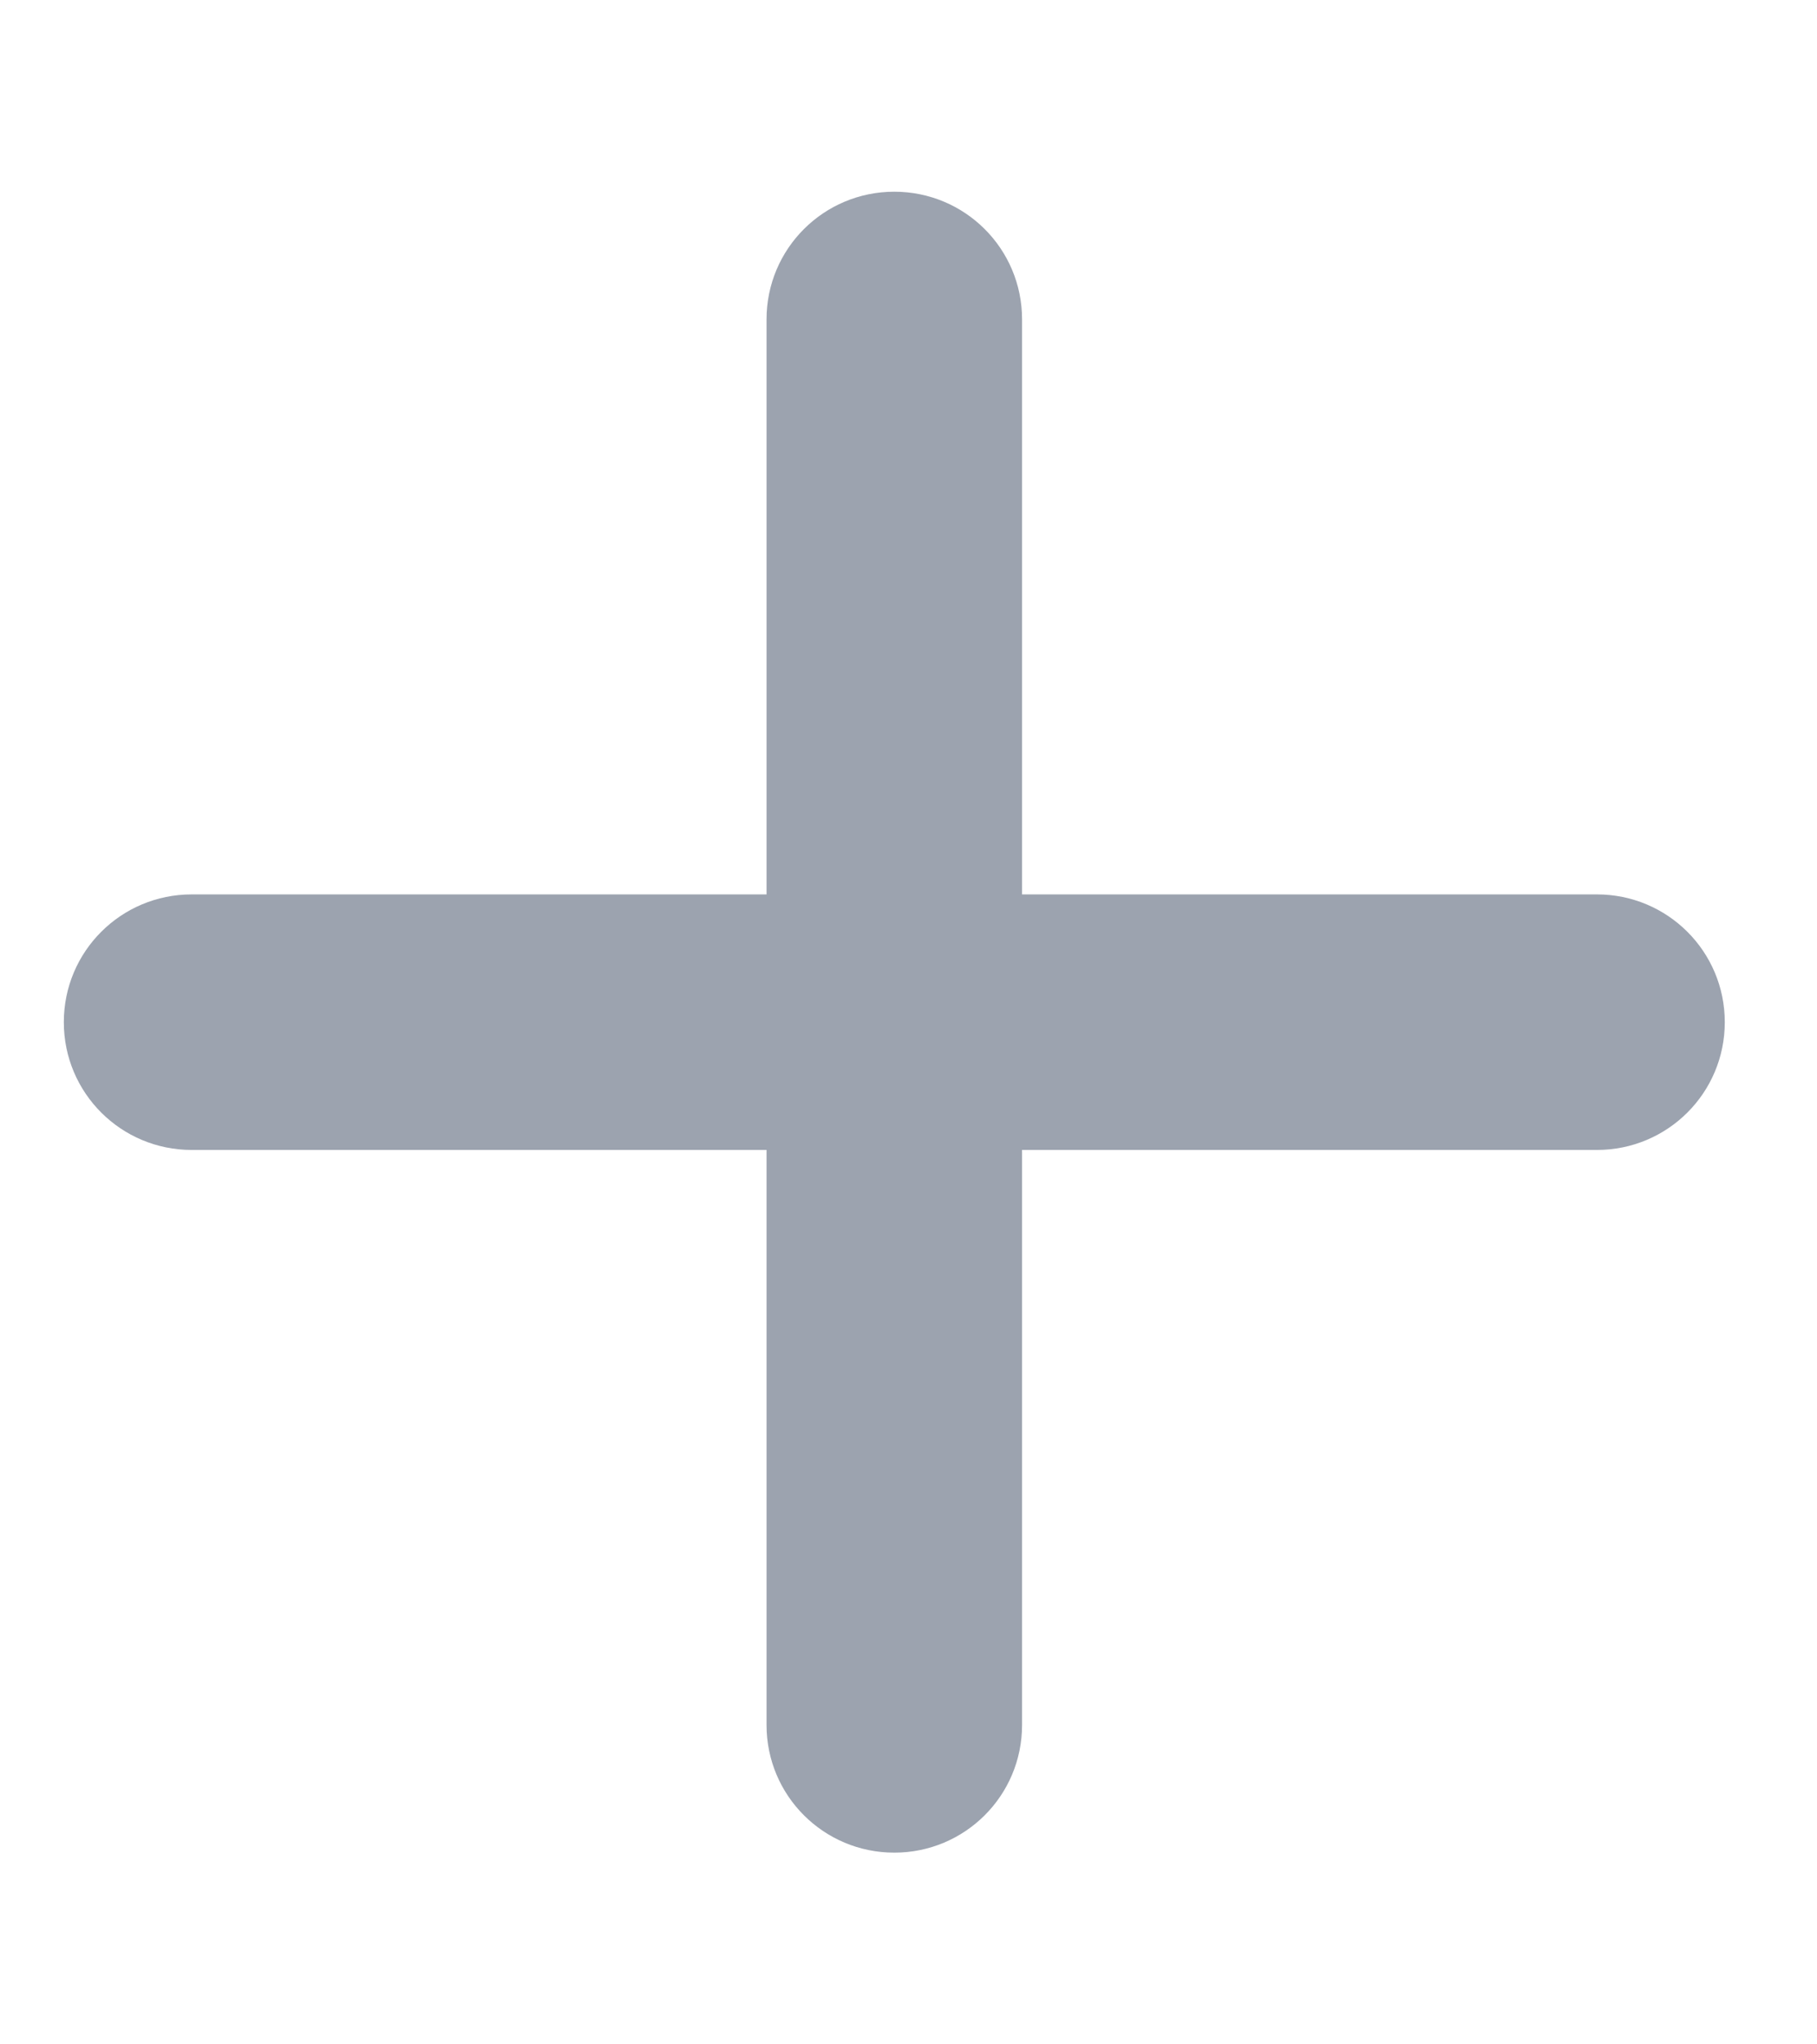 <svg preserveAspectRatio="none" width="100%" height="100%" overflow="visible" style="display: block;" viewBox="0 0 16 18" fill="none" xmlns="http://www.w3.org/2000/svg">
<g id="Frame">
<g clip-path="url(#clip0_167_159)">
<path id="Vector" d="M9 2.812C9 2.19 8.497 1.688 7.875 1.688C7.253 1.688 6.75 2.19 6.75 2.812V7.875H1.688C1.065 7.875 0.562 8.378 0.562 9C0.562 9.622 1.065 10.125 1.688 10.125H6.75V15.188C6.75 15.81 7.253 16.312 7.875 16.312C8.497 16.312 9 15.81 9 15.188V10.125H14.062C14.685 10.125 15.188 9.622 15.188 9C15.188 8.378 14.685 7.875 14.062 7.875H9V2.812Z" fill="#9CA3AF"/>
</g>
</g>
<defs>
<clipPath id="clip0_167_159">
<path d="M0 0H15.75V18H0V0Z" fill="white"/>
</clipPath>
</defs>
</svg>
